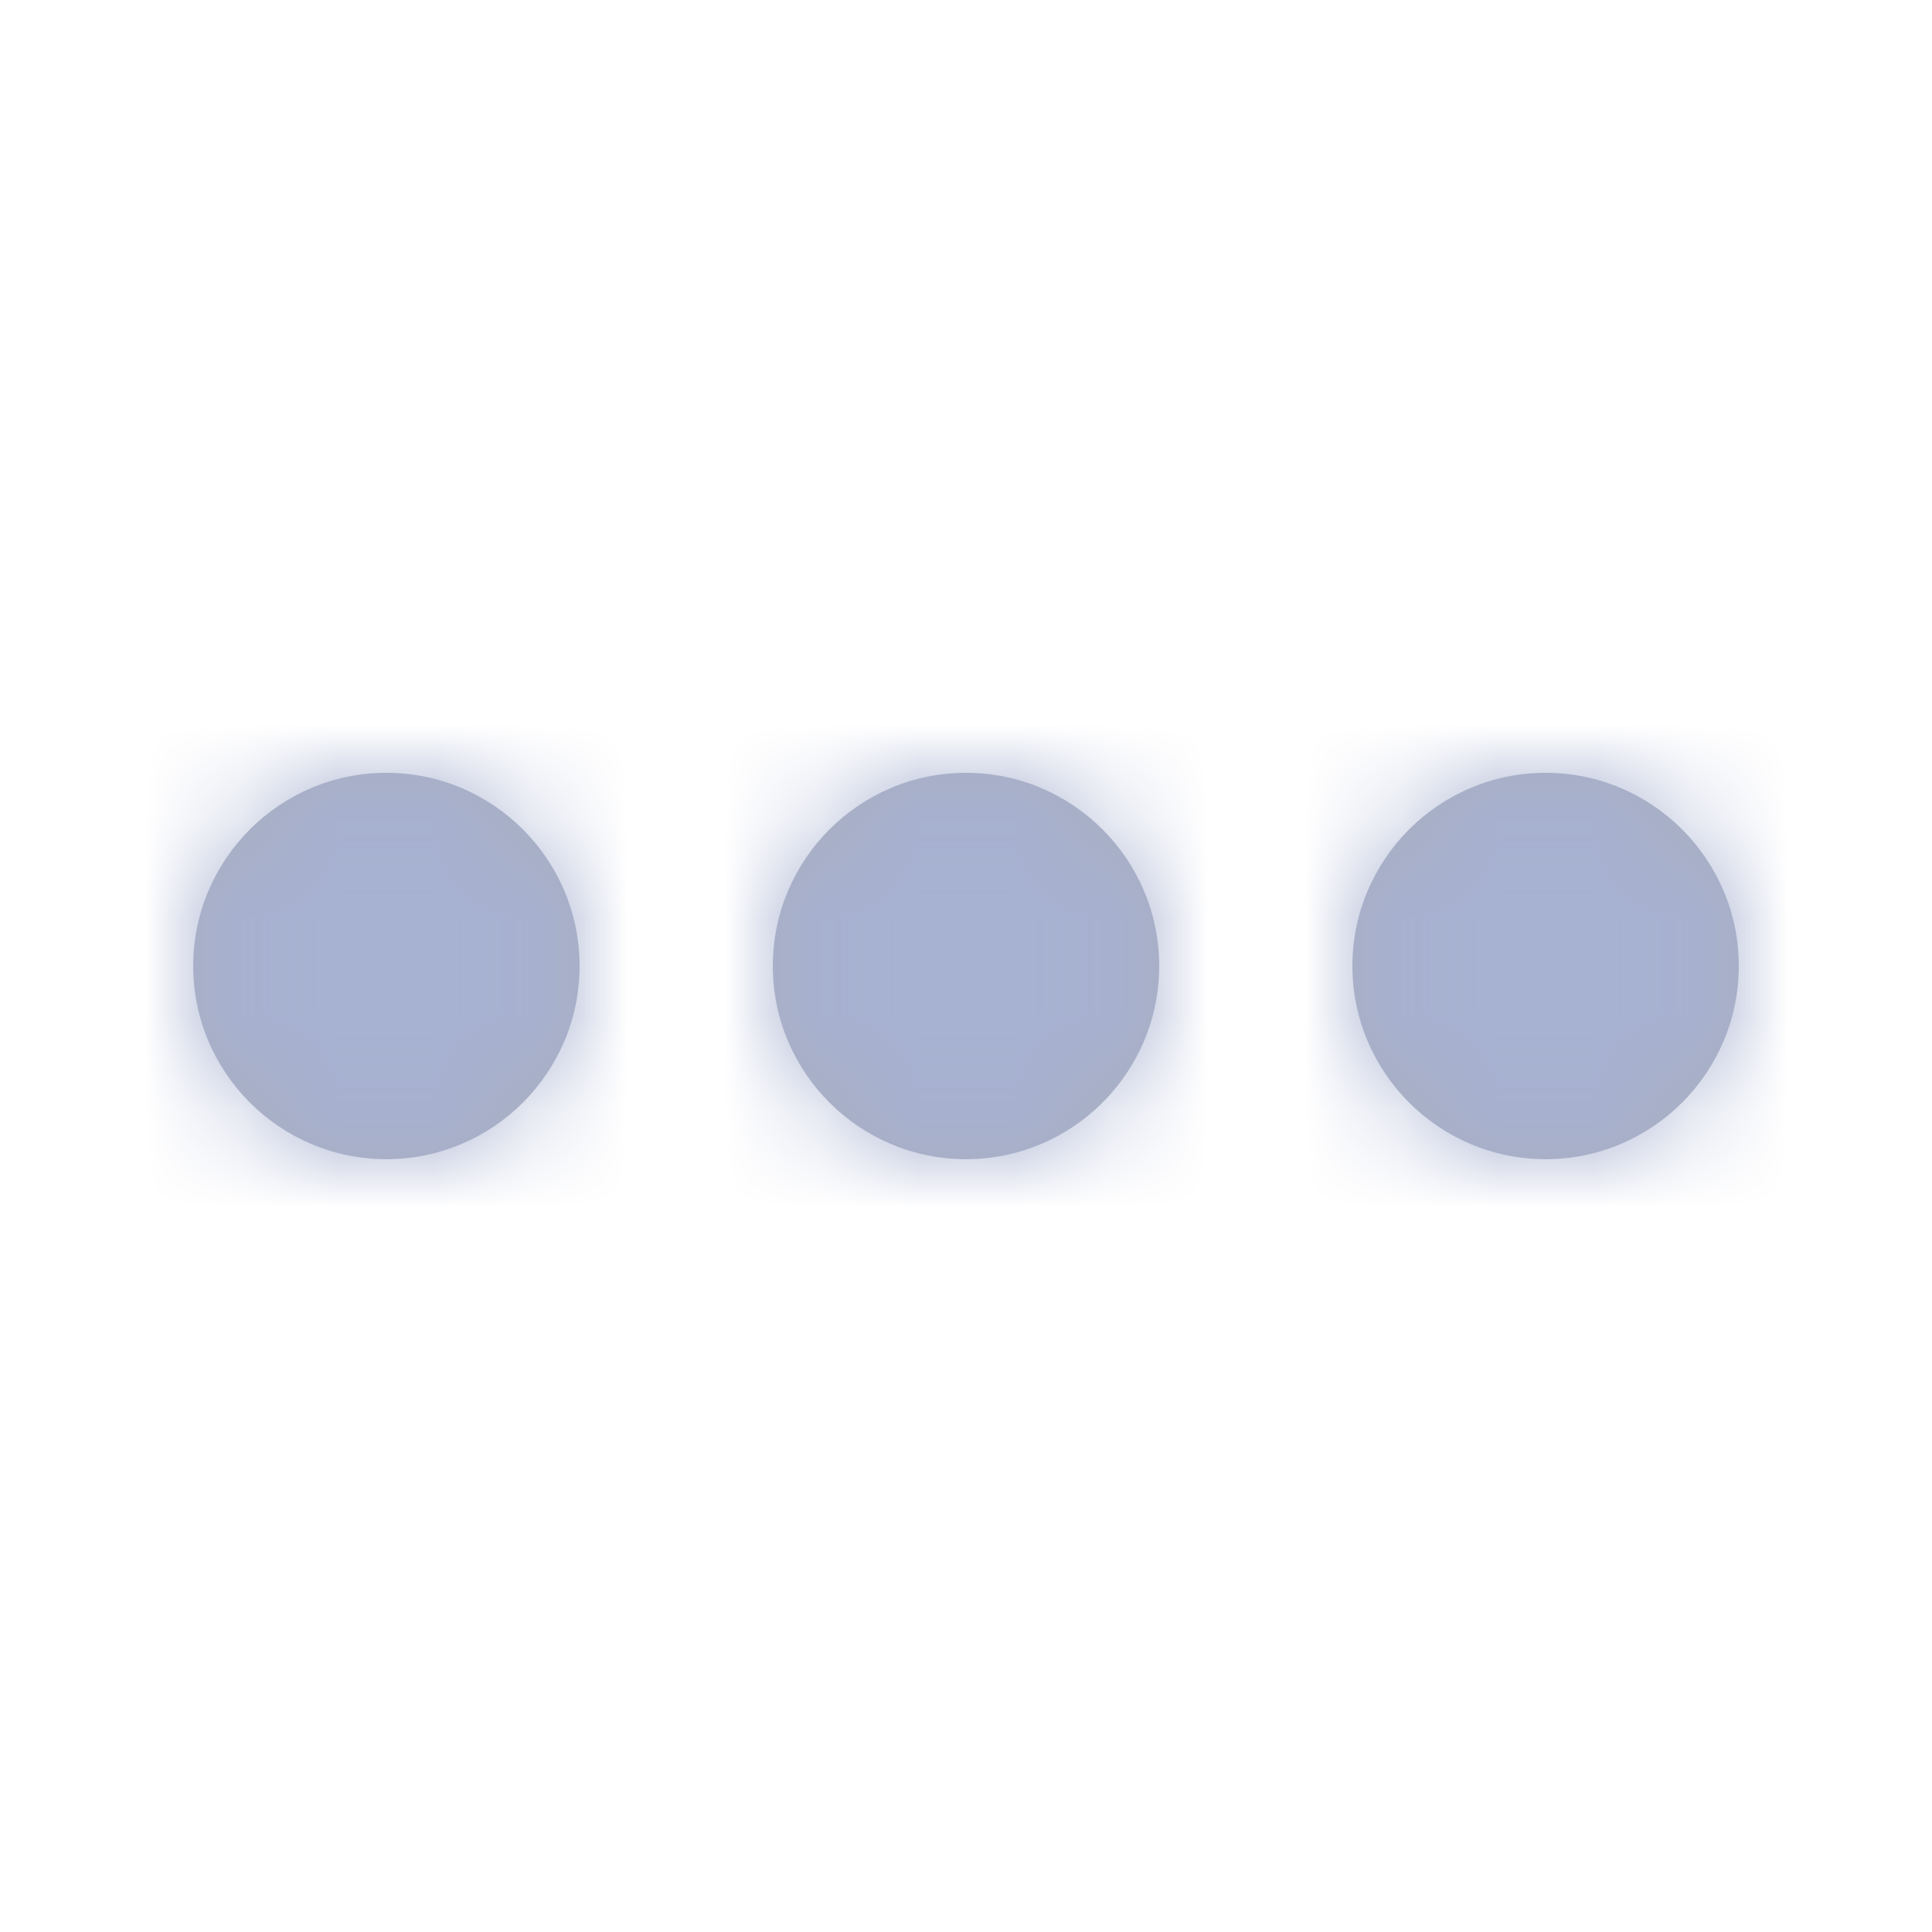 <svg xmlns="http://www.w3.org/2000/svg" xmlns:xlink="http://www.w3.org/1999/xlink" width="20px" height="20px" viewBox="0 0 20 20"><defs><path id="a" d="M14,0 C15.103,0 16,0.897 16,2 C16,3.103 15.103,4 14,4 C12.897,4 12,3.103 12,2 C12,0.897 12.897,0 14,0 Z M8,0 C9.103,0 10,0.897 10,2 C10,3.103 9.103,4 8,4 C6.897,4 6,3.103 6,2 C6,0.897 6.897,0 8,0 Z M2,0 C3.103,0 4,0.897 4,2 C4,3.103 3.103,4 2,4 C0.897,4 0,3.103 0,2 C0,0.897 0.897,0 2,0 Z"/></defs><g fill="none" fill-rule="evenodd" transform="translate(2, 8)"><mask id="b" fill="#fff"><use xlink:href="#a"/></mask><use fill="#A9AFC1" xlink:href="#a"/><g fill="#A7B1D1" mask="url(#b)"><path d="M0 0H21V21H0z" transform="translate(-2, -8)"/></g></g></svg>
